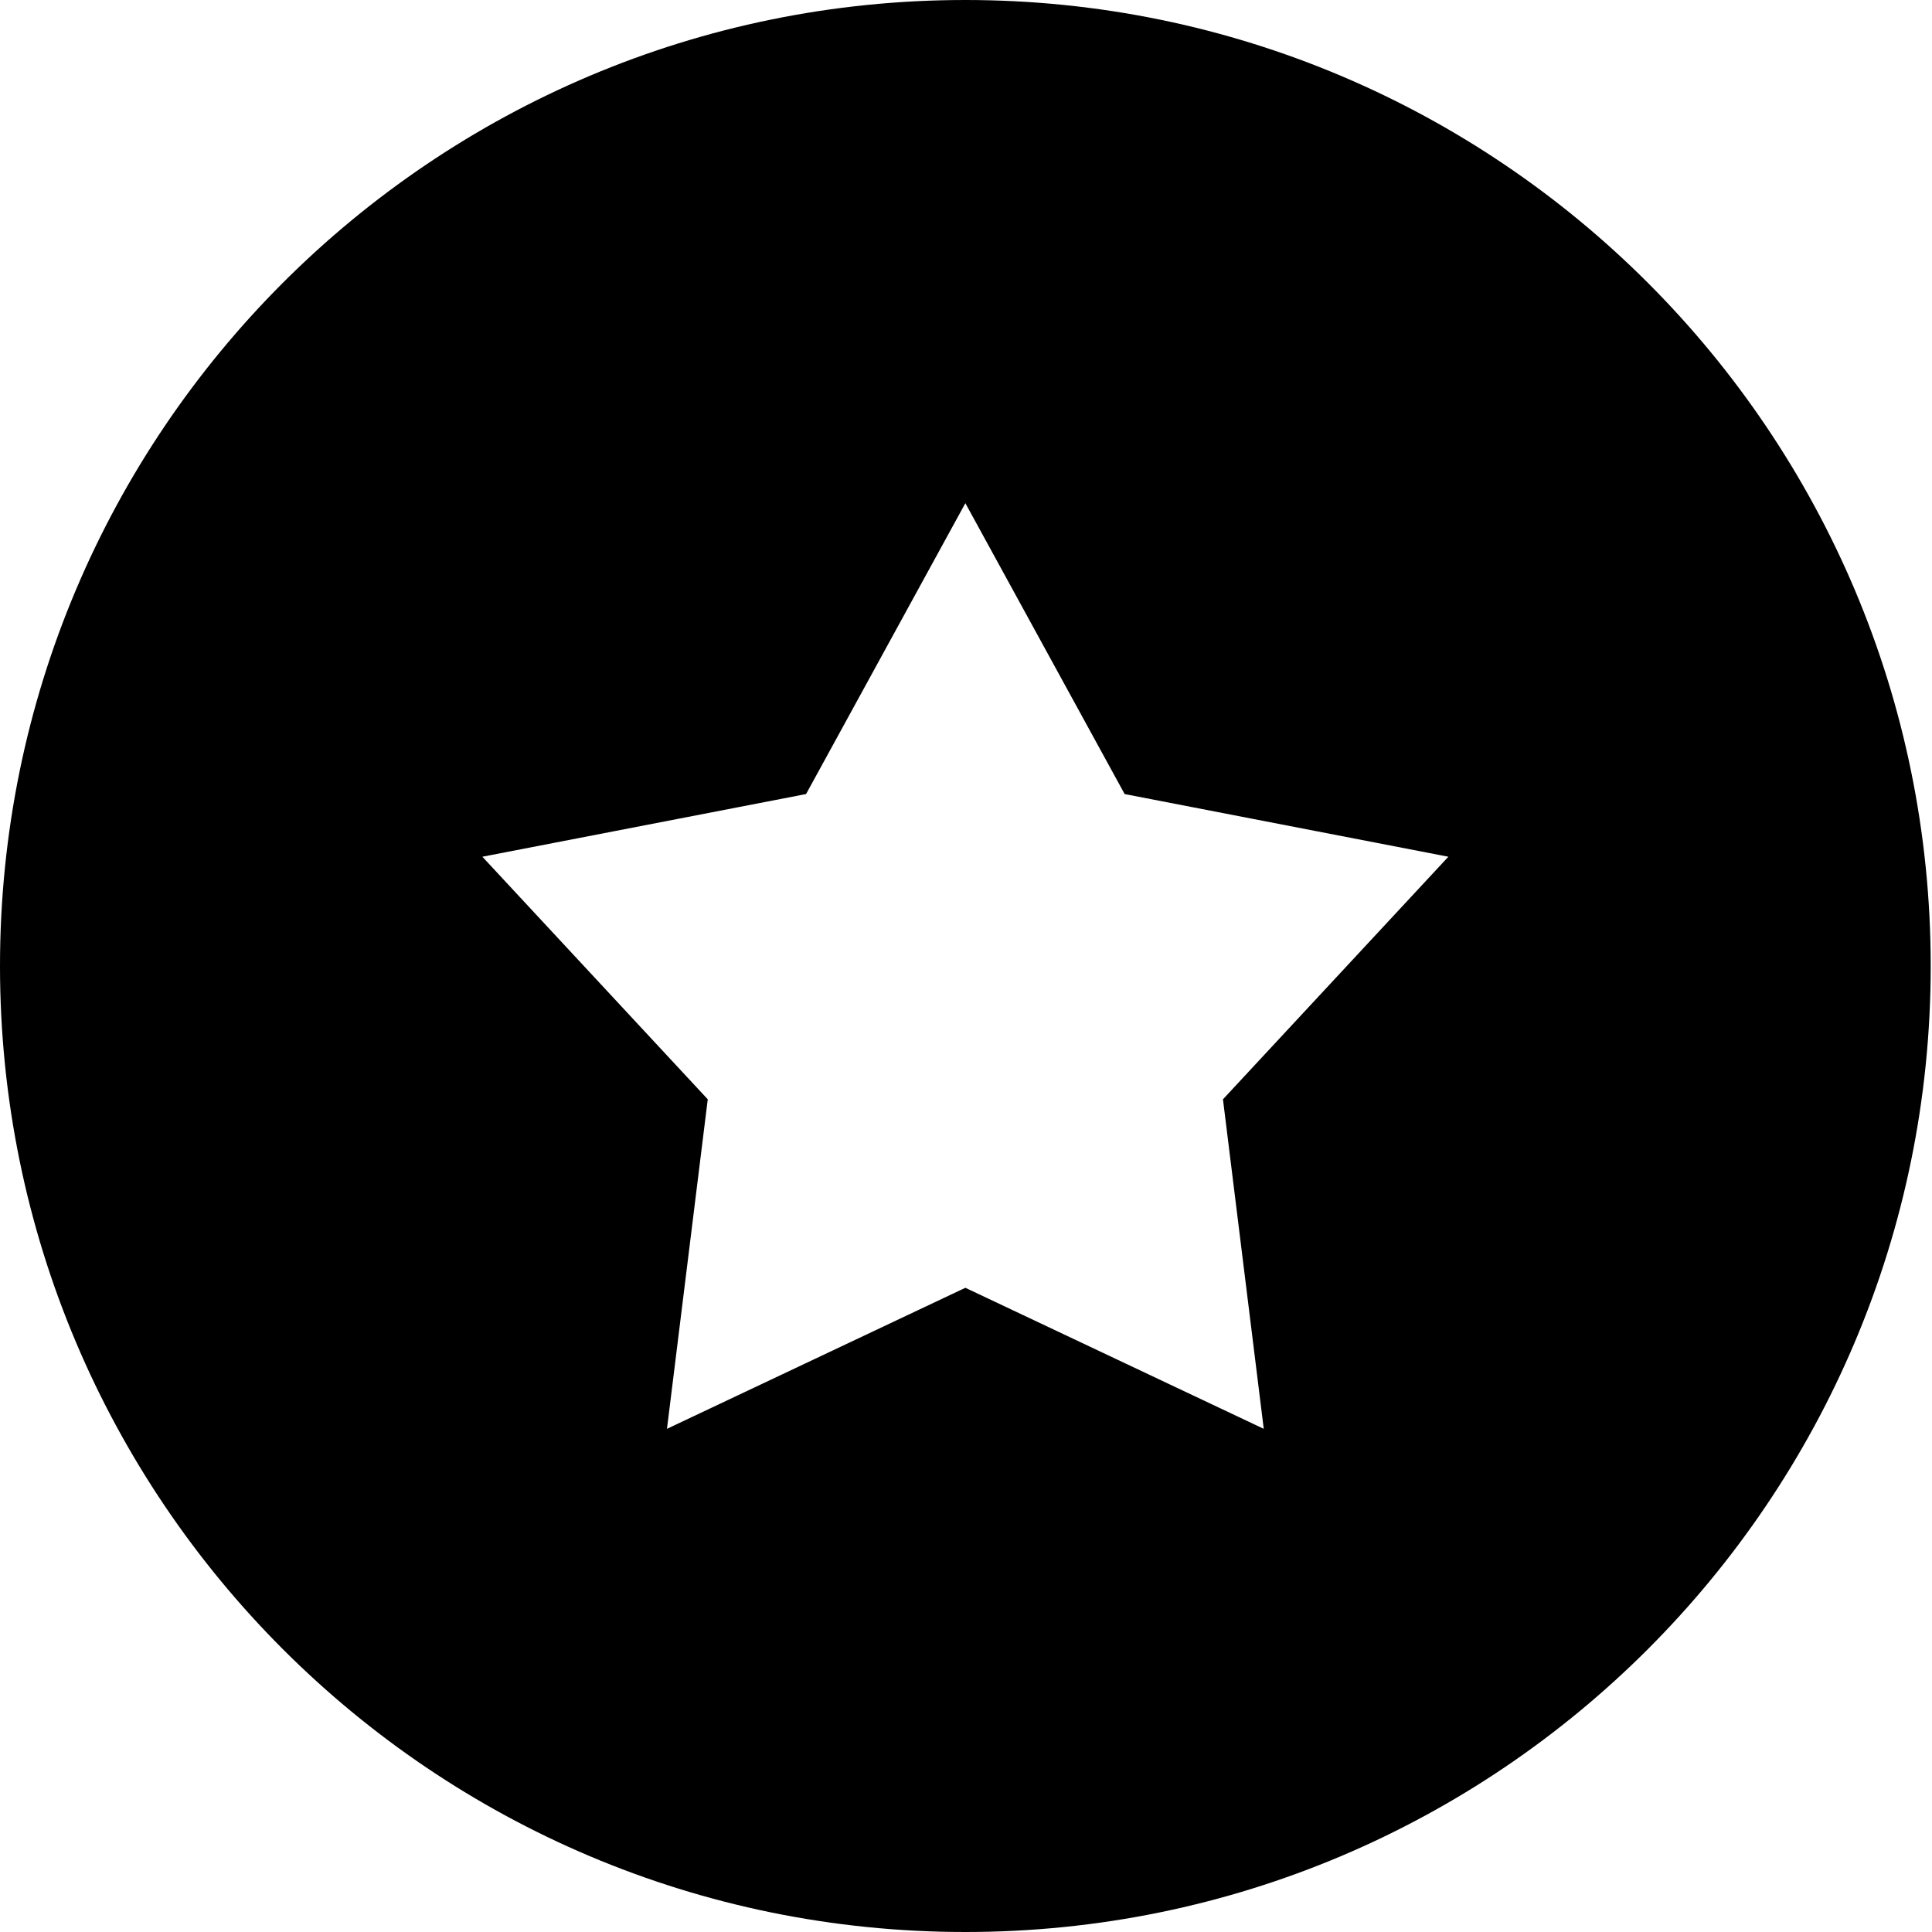 <svg class="icon" viewBox="0 0 1024 1024" xmlns="http://www.w3.org/2000/svg" width="200" height="200"><defs><style/></defs><path d="M511.659 0C229.035 0 0 229.262 0 512s229.035 512 511.659 512 511.658-229.262 511.658-512S794.283 0 511.66 0zm158.15 757.305l-158.15-74.752-158.151 74.752 21.617-174.649L255.66 454.087l171.577-33.223 84.423-154.169 84.423 154.169 171.577 33.223-119.467 128.569 21.618 174.649z"/></svg>